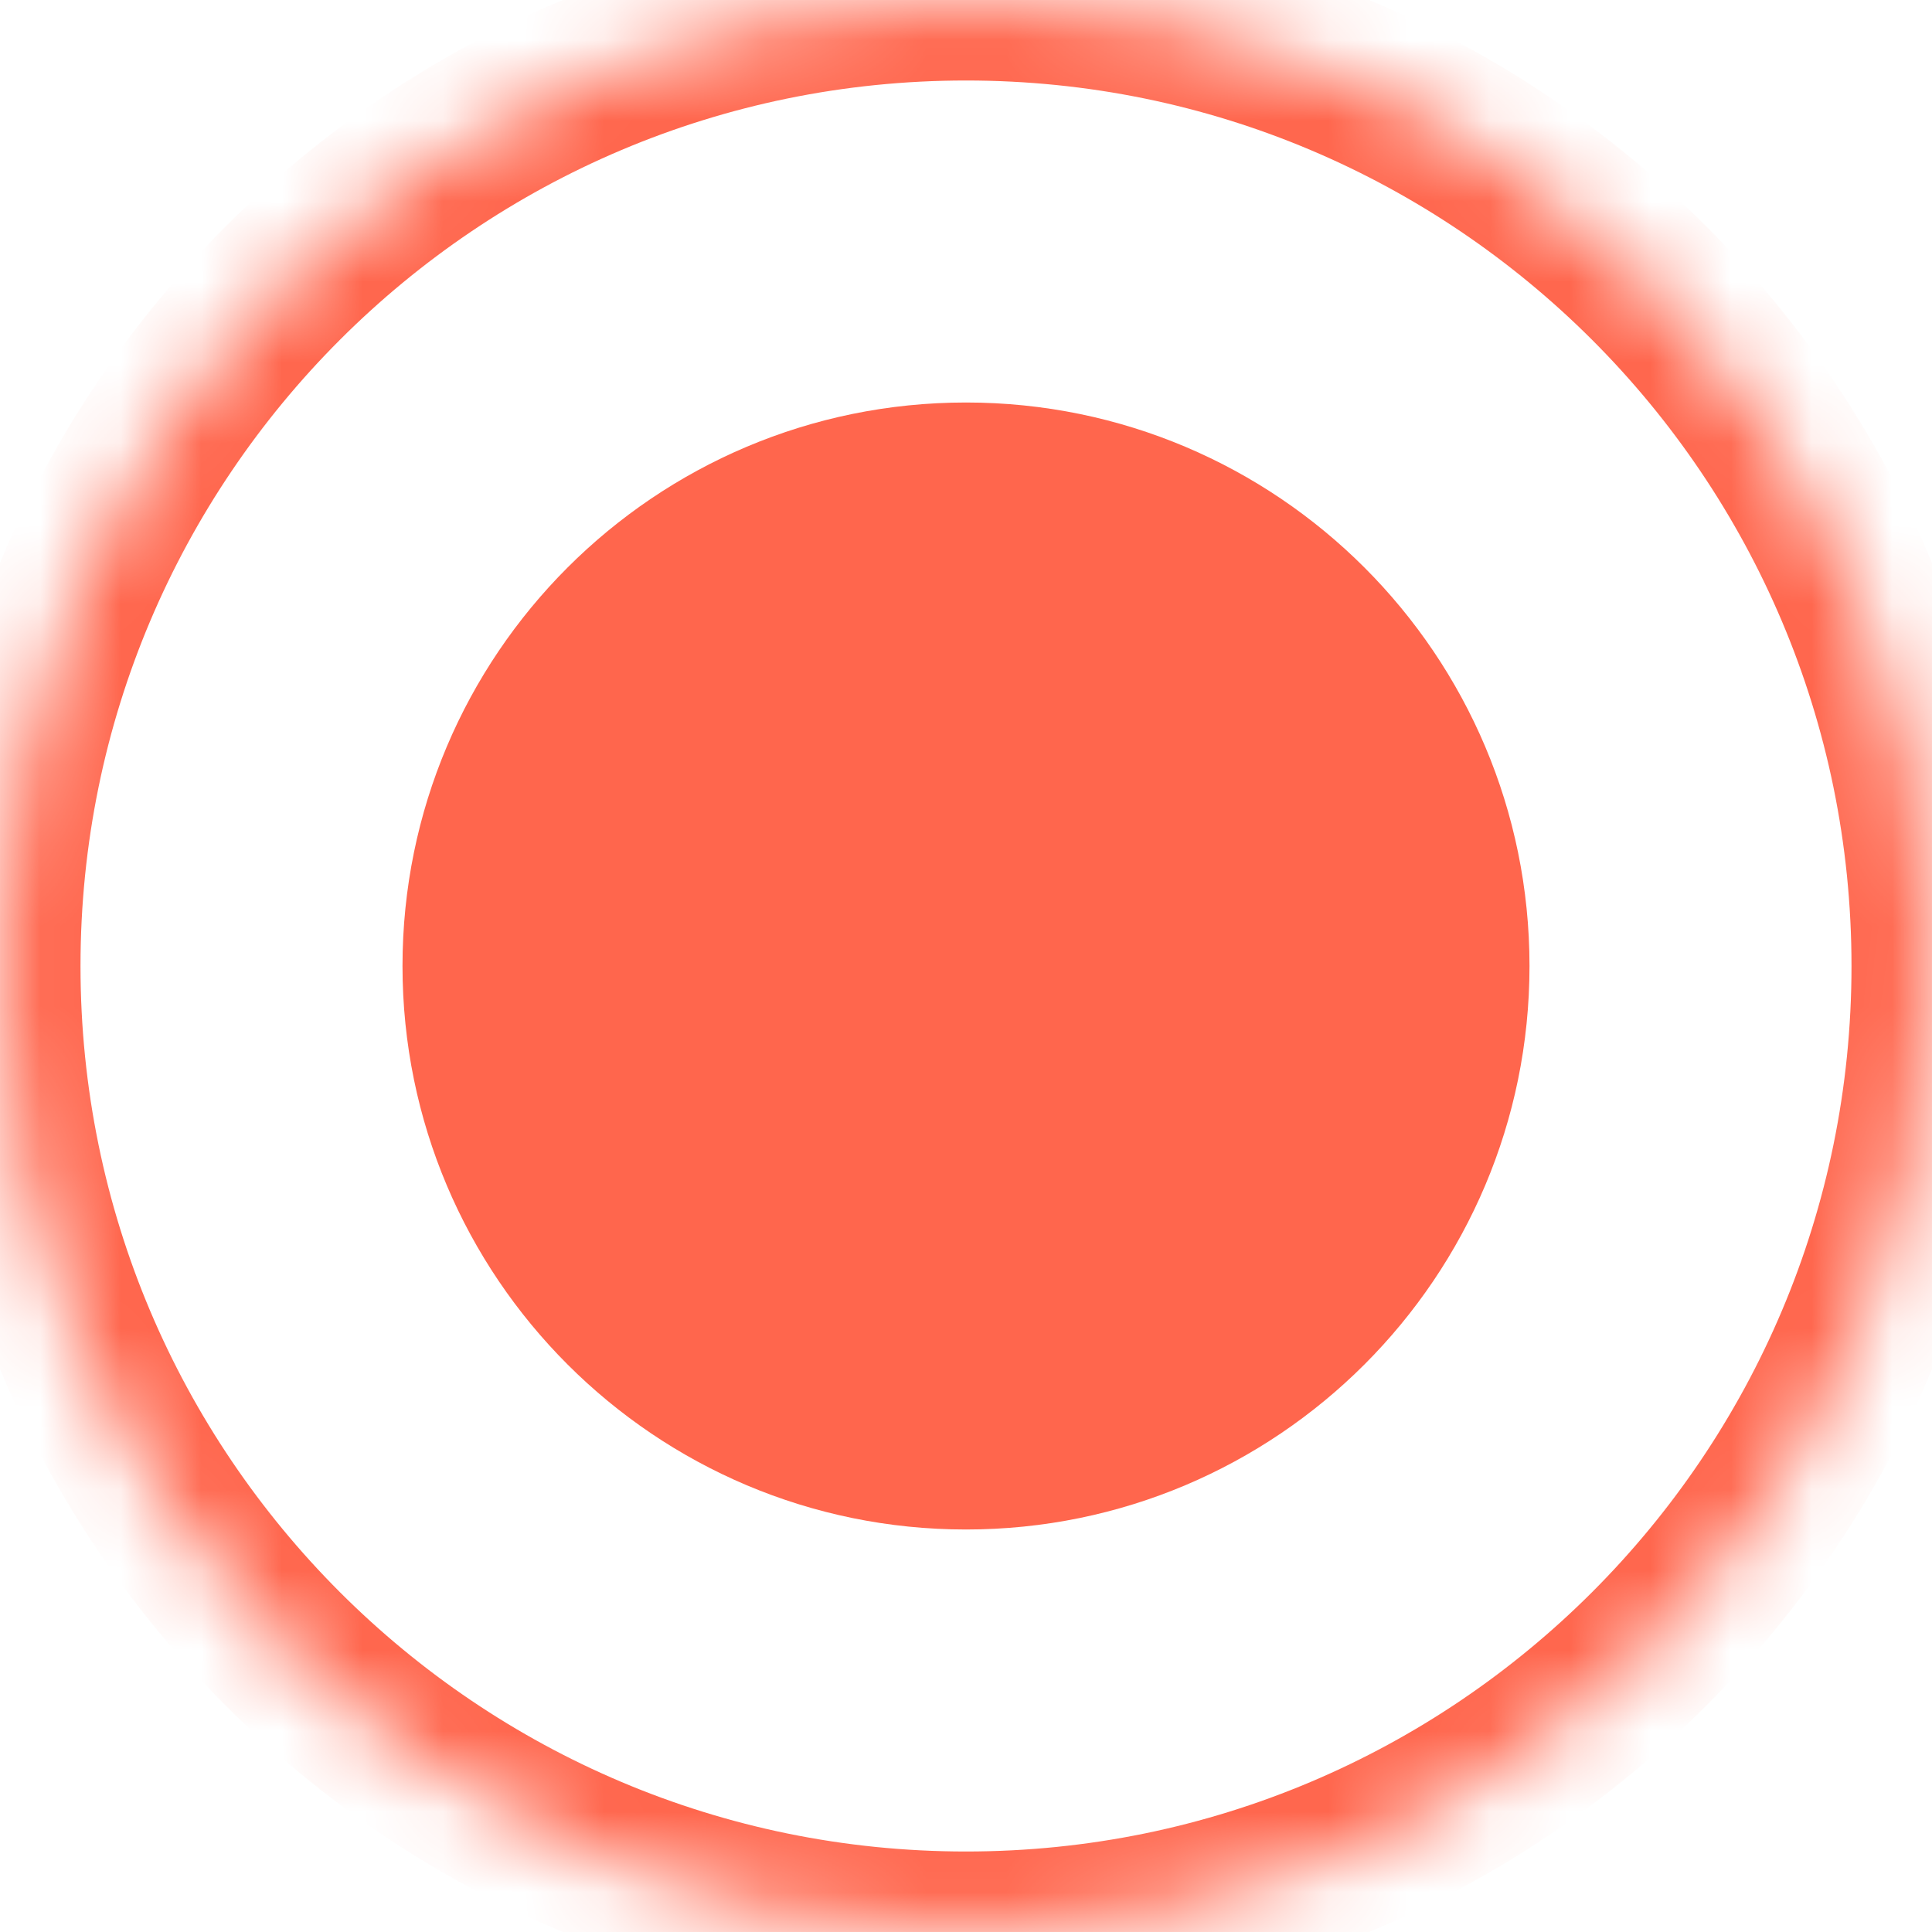 <?xml version="1.0" encoding="UTF-8"?>
<svg width="24px" height="24px" viewBox="0 0 24 24" version="1.1" xmlns="http://www.w3.org/2000/svg" xmlns:xlink="http://www.w3.org/1999/xlink">
    <title>16D25AF6-E5BA-0D50-FF26-3ECDCF18A157</title>
    <defs>
        <path d="M12,24 C18.627,24 24,18.627 24,12 C24,5.373 18.627,0 12,0 C5.373,0 0,5.373 0,12 C0,18.627 5.373,24 12,24 Z" id="path-1"></path>
        <mask id="mask-2" maskContentUnits="userSpaceOnUse" maskUnits="objectBoundingBox" x="0" y="0" width="24" height="24" fill="white">
            <use xlink:href="#path-1"></use>
        </mask>
    </defs>
    <g id="💎-Components" stroke="none" stroke-width="1" fill="none" fill-rule="evenodd">
        <g id="Selection-Controls" transform="translate(-863, -627)">
            <g id="02.-Radio-Button" transform="translate(741, 369)">
                <g id="States-01=01.-Selected,-States-02=01.-Enabled,-Size=24,-Dark-Mode=Yes" transform="translate(122, 258)">
                    <path d="M0,0 L24,0 L24,24 L0,24 L0,0 Z" id="States-01=01.-Selected,-States-02=01.-Enabled,-Size=24,-Dark-Mode=Yes-(Background)"></path>
                    <use id="Oval" stroke="#FF664D" mask="url(#mask-2)" stroke-width="2" stroke-dasharray="0,0" xlink:href="#path-1"></use>
                    <path d="M12,19 C15.866,19 19,15.866 19,12 C19,8.134 15.866,5 12,5 C8.134,5 5,8.134 5,12 C5,15.866 8.134,19 12,19 Z" id="Oval" fill="#FF664D"></path>
                </g>
            </g>
        </g>
    </g>
</svg>